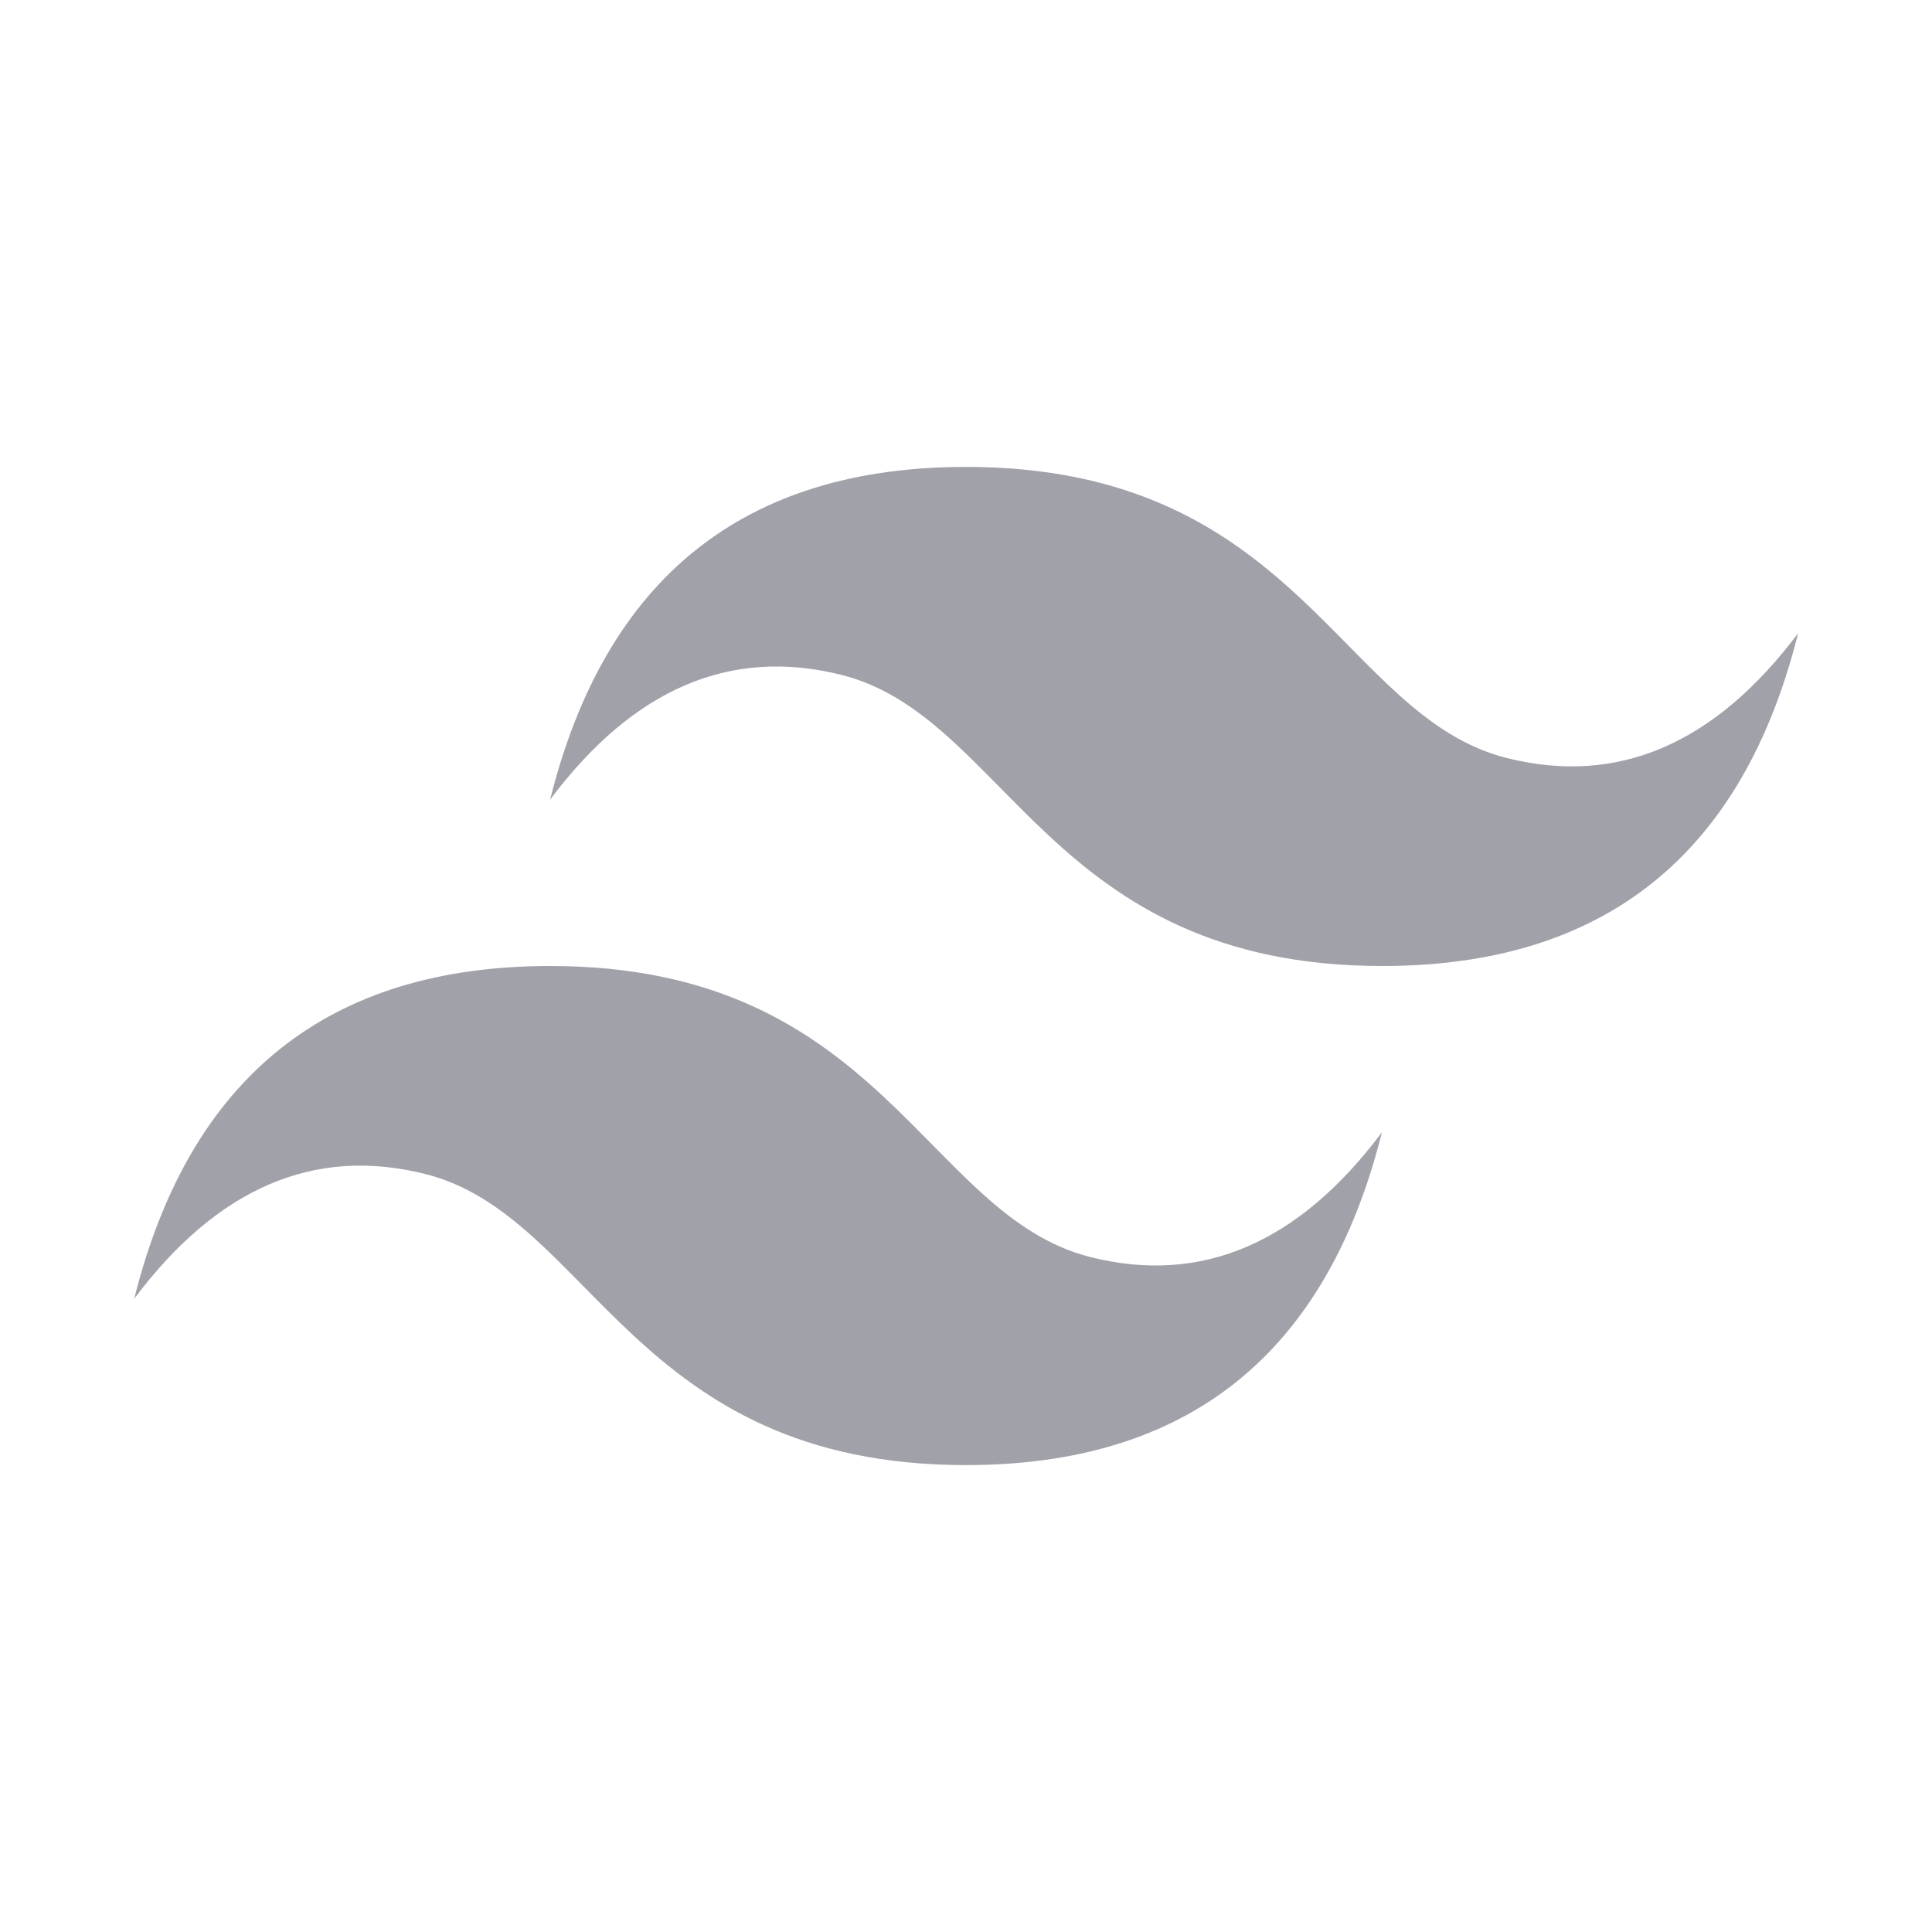 <svg id="be089da5-f3b5-42d3-b786-725d313a8842" data-name="PRINT" xmlns="http://www.w3.org/2000/svg" viewBox="0 0 300 300"><defs><style>.bc7dea37-9326-4db0-8fd8-b80408c654bb{fill:#a1a1aa;}</style></defs><path class="bc7dea37-9326-4db0-8fd8-b80408c654bb" d="M66,182.29c25.84,6.46,32.29,45.21,84,45.21q51.66,0,64.58-51.67-19.37,25.85-45.21,19.38C143.54,188.75,137.08,150,85.42,150q-51.66,0-64.58,51.67Q40.21,175.83,66,182.29Z"/><path class="bc7dea37-9326-4db0-8fd8-b80408c654bb" d="M234,117.71c-25.84-6.46-32.29-45.21-84-45.21q-51.66,0-64.58,51.67,19.36-25.85,45.21-19.38c25.83,6.46,32.29,45.21,84,45.21q51.66,0,64.58-51.67Q259.79,124.18,234,117.71Z"/></svg>